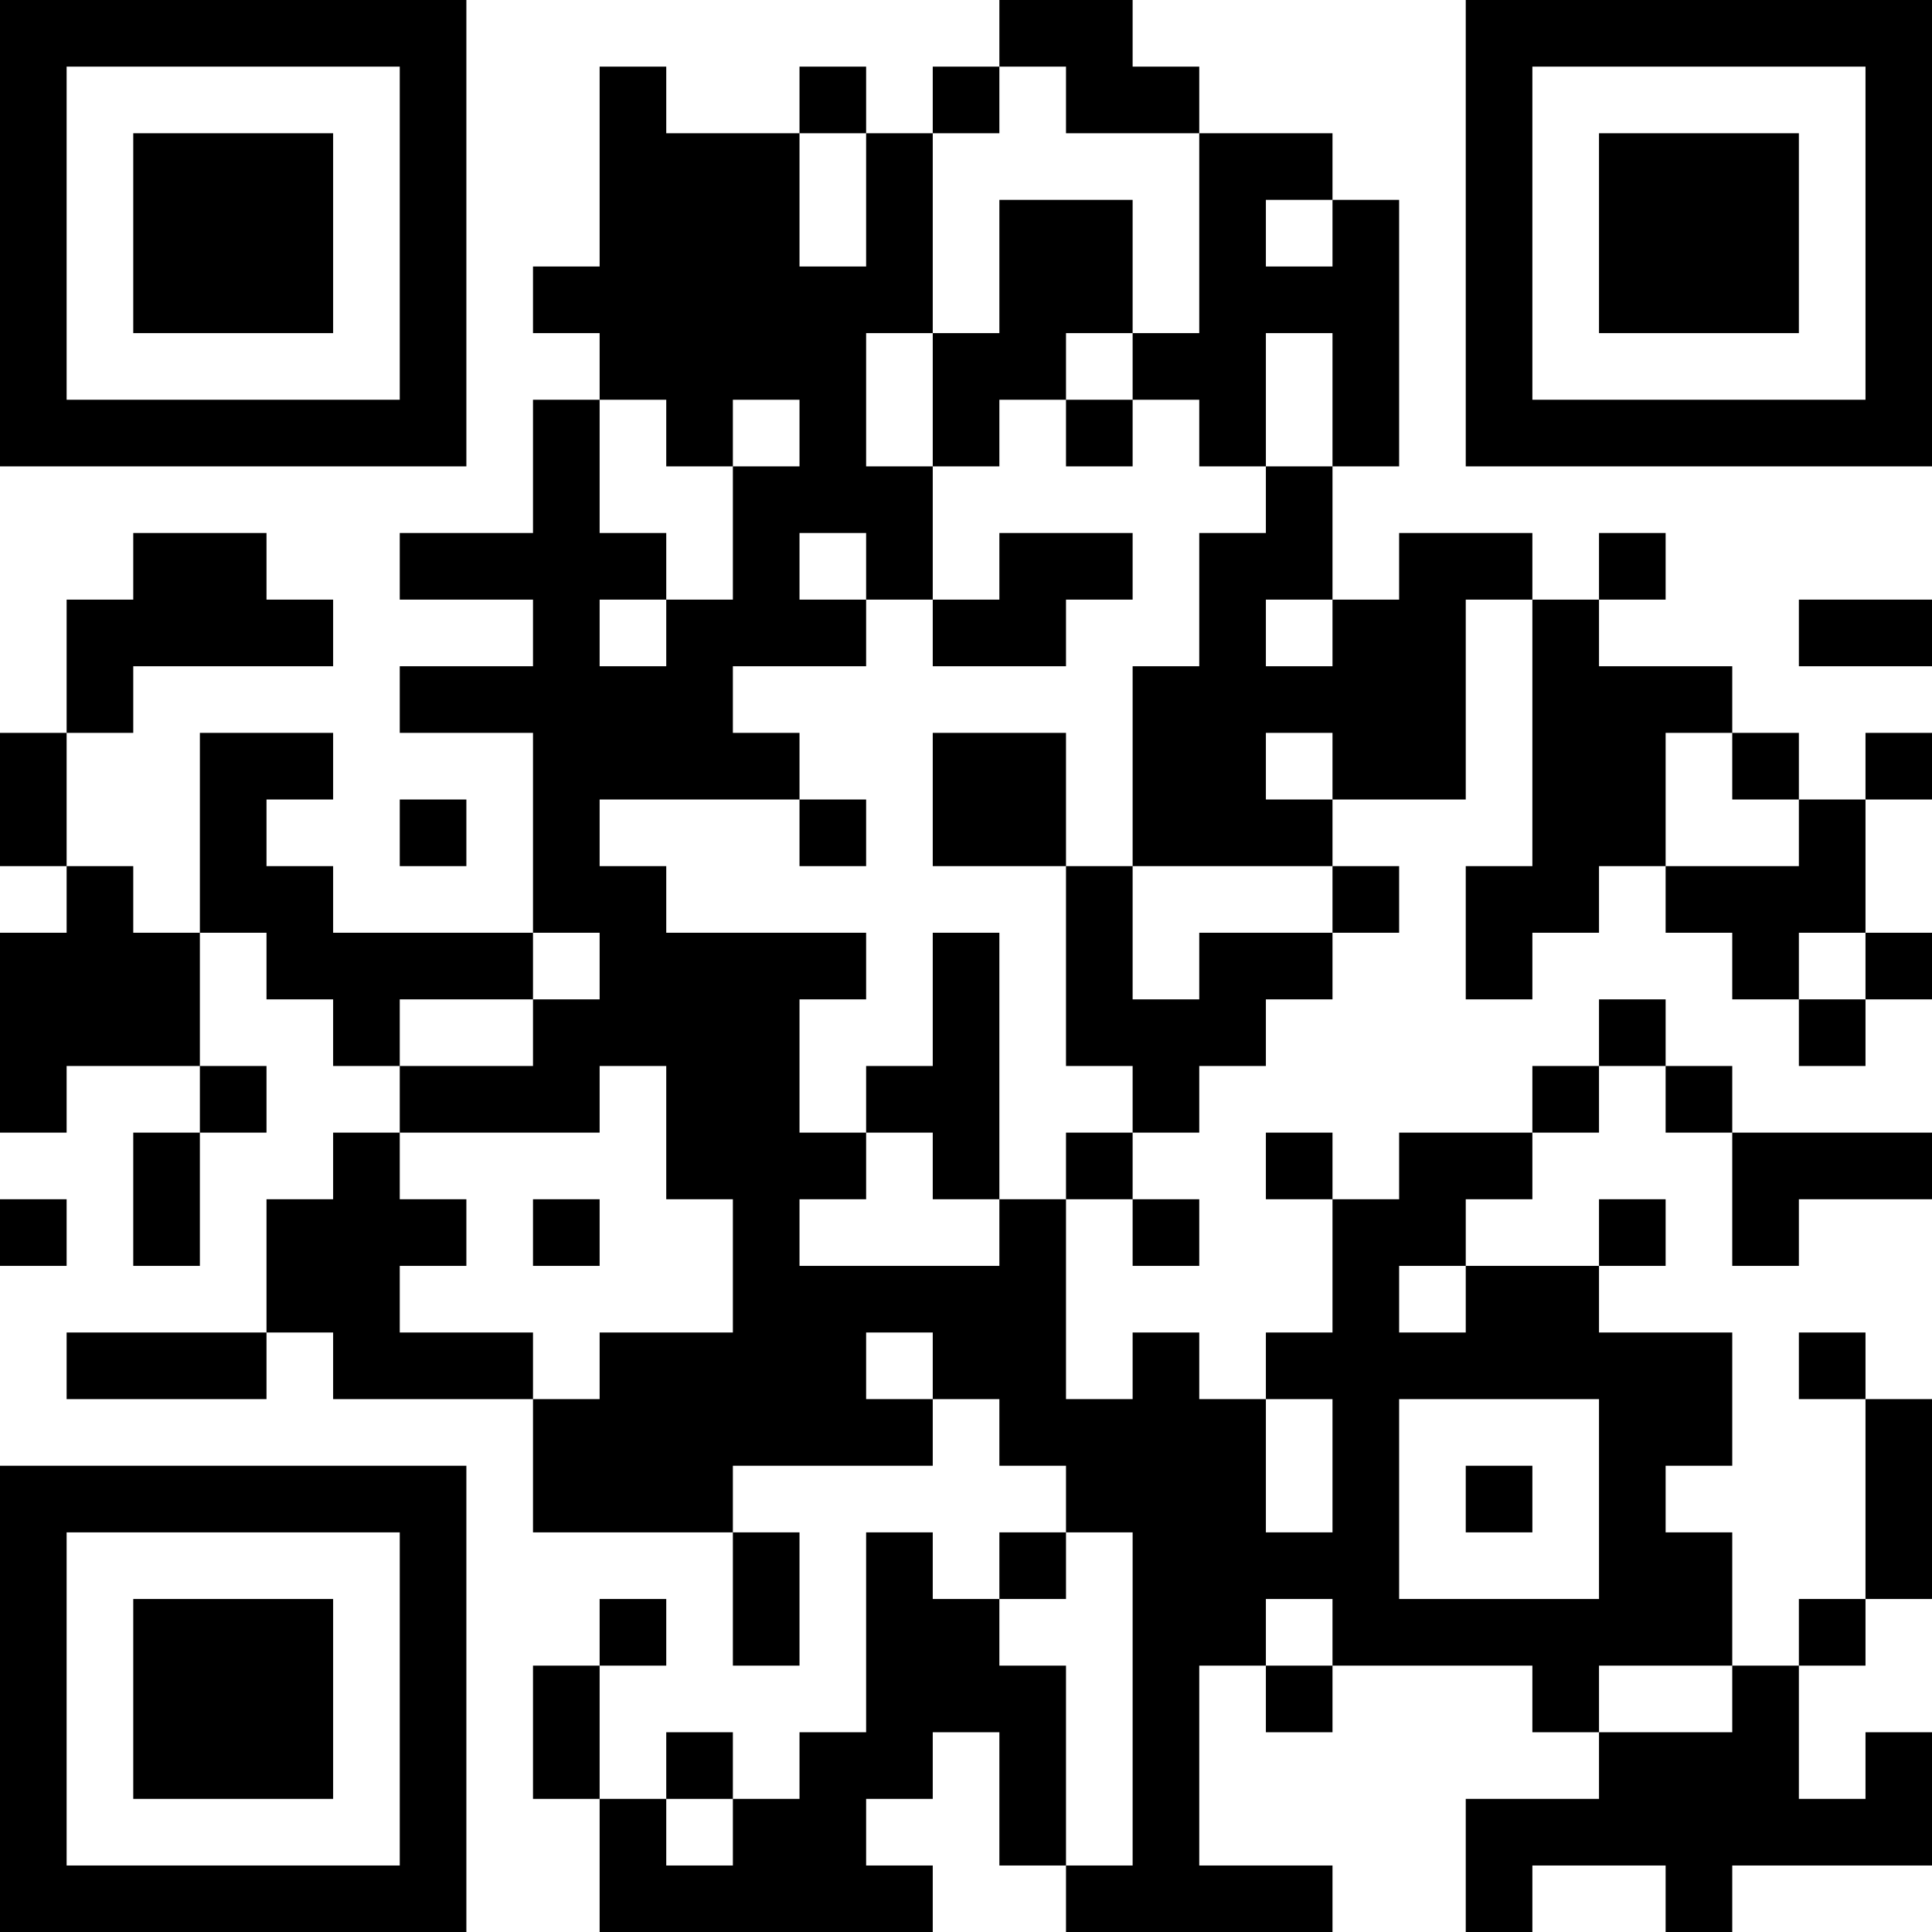 <?xml version="1.0" encoding="UTF-8"?>
<svg xmlns="http://www.w3.org/2000/svg" version="1.1" width="200" height="200" viewBox="0 0 200 200"><rect x="0" y="0" width="200" height="200" fill="#ffffff"/><g transform="scale(6.897)"><g transform="translate(0,0)"><path fill-rule="evenodd" d="M15 0L15 1L14 1L14 2L13 2L13 1L12 1L12 2L10 2L10 1L9 1L9 4L8 4L8 5L9 5L9 6L8 6L8 8L6 8L6 9L8 9L8 10L6 10L6 11L8 11L8 14L5 14L5 13L4 13L4 12L5 12L5 11L3 11L3 14L2 14L2 13L1 13L1 11L2 11L2 10L5 10L5 9L4 9L4 8L2 8L2 9L1 9L1 11L0 11L0 13L1 13L1 14L0 14L0 17L1 17L1 16L3 16L3 17L2 17L2 19L3 19L3 17L4 17L4 16L3 16L3 14L4 14L4 15L5 15L5 16L6 16L6 17L5 17L5 18L4 18L4 20L1 20L1 21L4 21L4 20L5 20L5 21L8 21L8 23L11 23L11 25L12 25L12 23L11 23L11 22L14 22L14 21L15 21L15 22L16 22L16 23L15 23L15 24L14 24L14 23L13 23L13 26L12 26L12 27L11 27L11 26L10 26L10 27L9 27L9 25L10 25L10 24L9 24L9 25L8 25L8 27L9 27L9 29L14 29L14 28L13 28L13 27L14 27L14 26L15 26L15 28L16 28L16 29L20 29L20 28L18 28L18 25L19 25L19 26L20 26L20 25L23 25L23 26L24 26L24 27L22 27L22 29L23 29L23 28L25 28L25 29L26 29L26 28L29 28L29 26L28 26L28 27L27 27L27 25L28 25L28 24L29 24L29 21L28 21L28 20L27 20L27 21L28 21L28 24L27 24L27 25L26 25L26 23L25 23L25 22L26 22L26 20L24 20L24 19L25 19L25 18L24 18L24 19L22 19L22 18L23 18L23 17L24 17L24 16L25 16L25 17L26 17L26 19L27 19L27 18L29 18L29 17L26 17L26 16L25 16L25 15L24 15L24 16L23 16L23 17L21 17L21 18L20 18L20 17L19 17L19 18L20 18L20 20L19 20L19 21L18 21L18 20L17 20L17 21L16 21L16 18L17 18L17 19L18 19L18 18L17 18L17 17L18 17L18 16L19 16L19 15L20 15L20 14L21 14L21 13L20 13L20 12L22 12L22 9L23 9L23 13L22 13L22 15L23 15L23 14L24 14L24 13L25 13L25 14L26 14L26 15L27 15L27 16L28 16L28 15L29 15L29 14L28 14L28 12L29 12L29 11L28 11L28 12L27 12L27 11L26 11L26 10L24 10L24 9L25 9L25 8L24 8L24 9L23 9L23 8L21 8L21 9L20 9L20 7L21 7L21 3L20 3L20 2L18 2L18 1L17 1L17 0ZM15 1L15 2L14 2L14 5L13 5L13 7L14 7L14 9L13 9L13 8L12 8L12 9L13 9L13 10L11 10L11 11L12 11L12 12L9 12L9 13L10 13L10 14L13 14L13 15L12 15L12 17L13 17L13 18L12 18L12 19L15 19L15 18L16 18L16 17L17 17L17 16L16 16L16 13L17 13L17 15L18 15L18 14L20 14L20 13L17 13L17 10L18 10L18 8L19 8L19 7L20 7L20 5L19 5L19 7L18 7L18 6L17 6L17 5L18 5L18 2L16 2L16 1ZM12 2L12 4L13 4L13 2ZM15 3L15 5L14 5L14 7L15 7L15 6L16 6L16 7L17 7L17 6L16 6L16 5L17 5L17 3ZM19 3L19 4L20 4L20 3ZM9 6L9 8L10 8L10 9L9 9L9 10L10 10L10 9L11 9L11 7L12 7L12 6L11 6L11 7L10 7L10 6ZM15 8L15 9L14 9L14 10L16 10L16 9L17 9L17 8ZM19 9L19 10L20 10L20 9ZM27 9L27 10L29 10L29 9ZM14 11L14 13L16 13L16 11ZM19 11L19 12L20 12L20 11ZM25 11L25 13L27 13L27 12L26 12L26 11ZM6 12L6 13L7 13L7 12ZM12 12L12 13L13 13L13 12ZM8 14L8 15L6 15L6 16L8 16L8 15L9 15L9 14ZM14 14L14 16L13 16L13 17L14 17L14 18L15 18L15 14ZM27 14L27 15L28 15L28 14ZM9 16L9 17L6 17L6 18L7 18L7 19L6 19L6 20L8 20L8 21L9 21L9 20L11 20L11 18L10 18L10 16ZM0 18L0 19L1 19L1 18ZM8 18L8 19L9 19L9 18ZM21 19L21 20L22 20L22 19ZM13 20L13 21L14 21L14 20ZM19 21L19 23L20 23L20 21ZM21 21L21 24L24 24L24 21ZM22 22L22 23L23 23L23 22ZM16 23L16 24L15 24L15 25L16 25L16 28L17 28L17 23ZM19 24L19 25L20 25L20 24ZM24 25L24 26L26 26L26 25ZM10 27L10 28L11 28L11 27ZM0 0L0 7L7 7L7 0ZM1 1L1 6L6 6L6 1ZM2 2L2 5L5 5L5 2ZM22 0L22 7L29 7L29 0ZM23 1L23 6L28 6L28 1ZM24 2L24 5L27 5L27 2ZM0 22L0 29L7 29L7 22ZM1 23L1 28L6 28L6 23ZM2 24L2 27L5 27L5 24Z" fill="#000000"/></g></g></svg>
